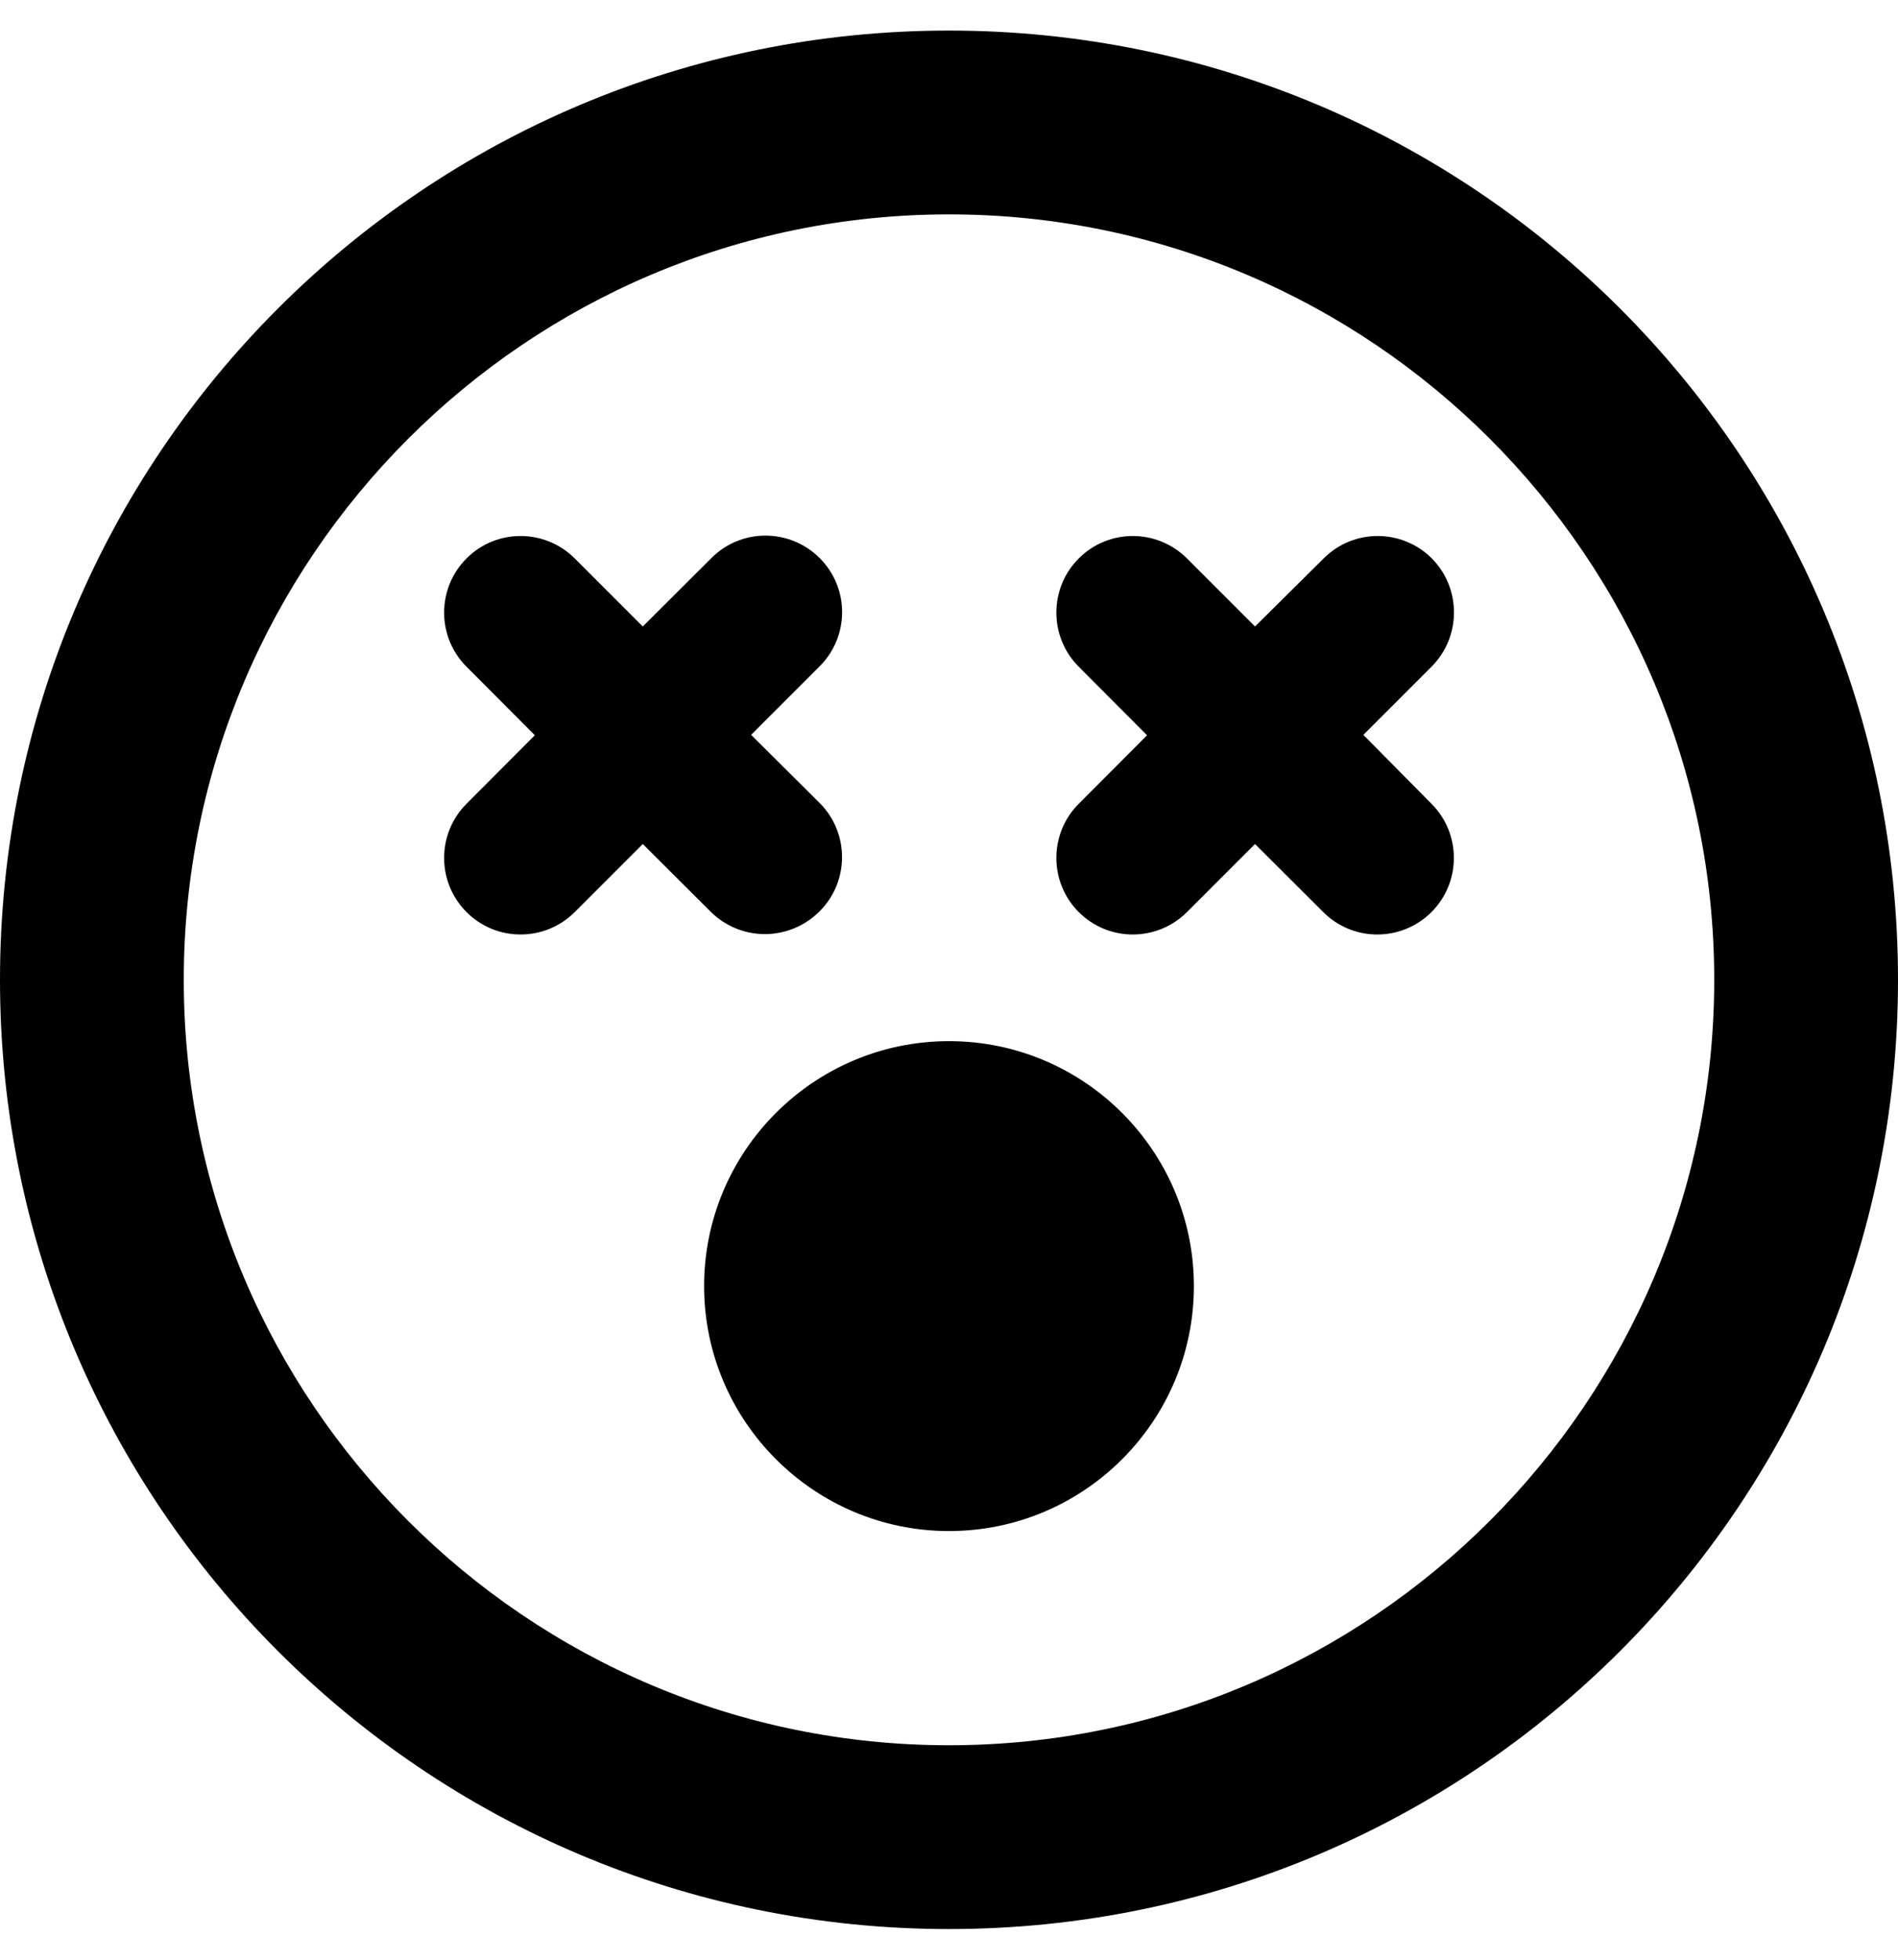 <svg height="1000" width="968.8" xmlns="http://www.w3.org/2000/svg"><path d="M484.4 15.6C752 15.6 968.8 232.4 968.8 500S752 984.4 484.4 984.4 0 767.6 0 500 216.8 15.6 484.4 15.6zm0 875C699.8 890.6 875 715.4 875 500S699.8 109.4 484.4 109.4 93.8 284.6 93.8 500s175.1 390.6 390.6 390.6zM418.4 465c-15.5 15.5 -40.1 15.5 -55.5 .4l-34.8 -34.7 -34.7 34.7c-15.3 15.3 -40.1 15.3 -55.3 0 -15.2 -15.2 -15.2 -40 0 -55.2l34.9 -35 -34.9 -35c-15.2 -15.2 -15.2 -40 0 -55.2 15.2 -15.3 40 -15.3 55.3 0l34.7 34.7 35 -34.9c15.2 -15.3 40 -15.3 55.3 0s15.2 40 0 55.2l-35 35 35 34.8c15.2 15.2 15.2 40 0 55.2zM730.9 285c15 15.2 15 39.8 0 55l-35 35 34.8 35.2c15.2 15.2 15.2 40 0 55.2 -15.3 15.3 -40.1 15.3 -55.3 0l-34.8 -34.7 -34.7 34.7c-15.3 15.3 -40.1 15.3 -55.3 0 -15.2 -15.2 -15.2 -40 0 -55.2l34.9 -35 -34.9 -35c-15.2 -15.2 -15.2 -40 0 -55.2 15.2 -15.3 40 -15.3 55.3 0l34.7 34.7 35 -34.7c15.2 -15.3 40 -15.3 55.3 0zM484.4 531.3c68.9 0 125 56 125 125s-56.1 125 -125 125 -125 -56.1 -125 -125 56 -125 125 -125z"/></svg>